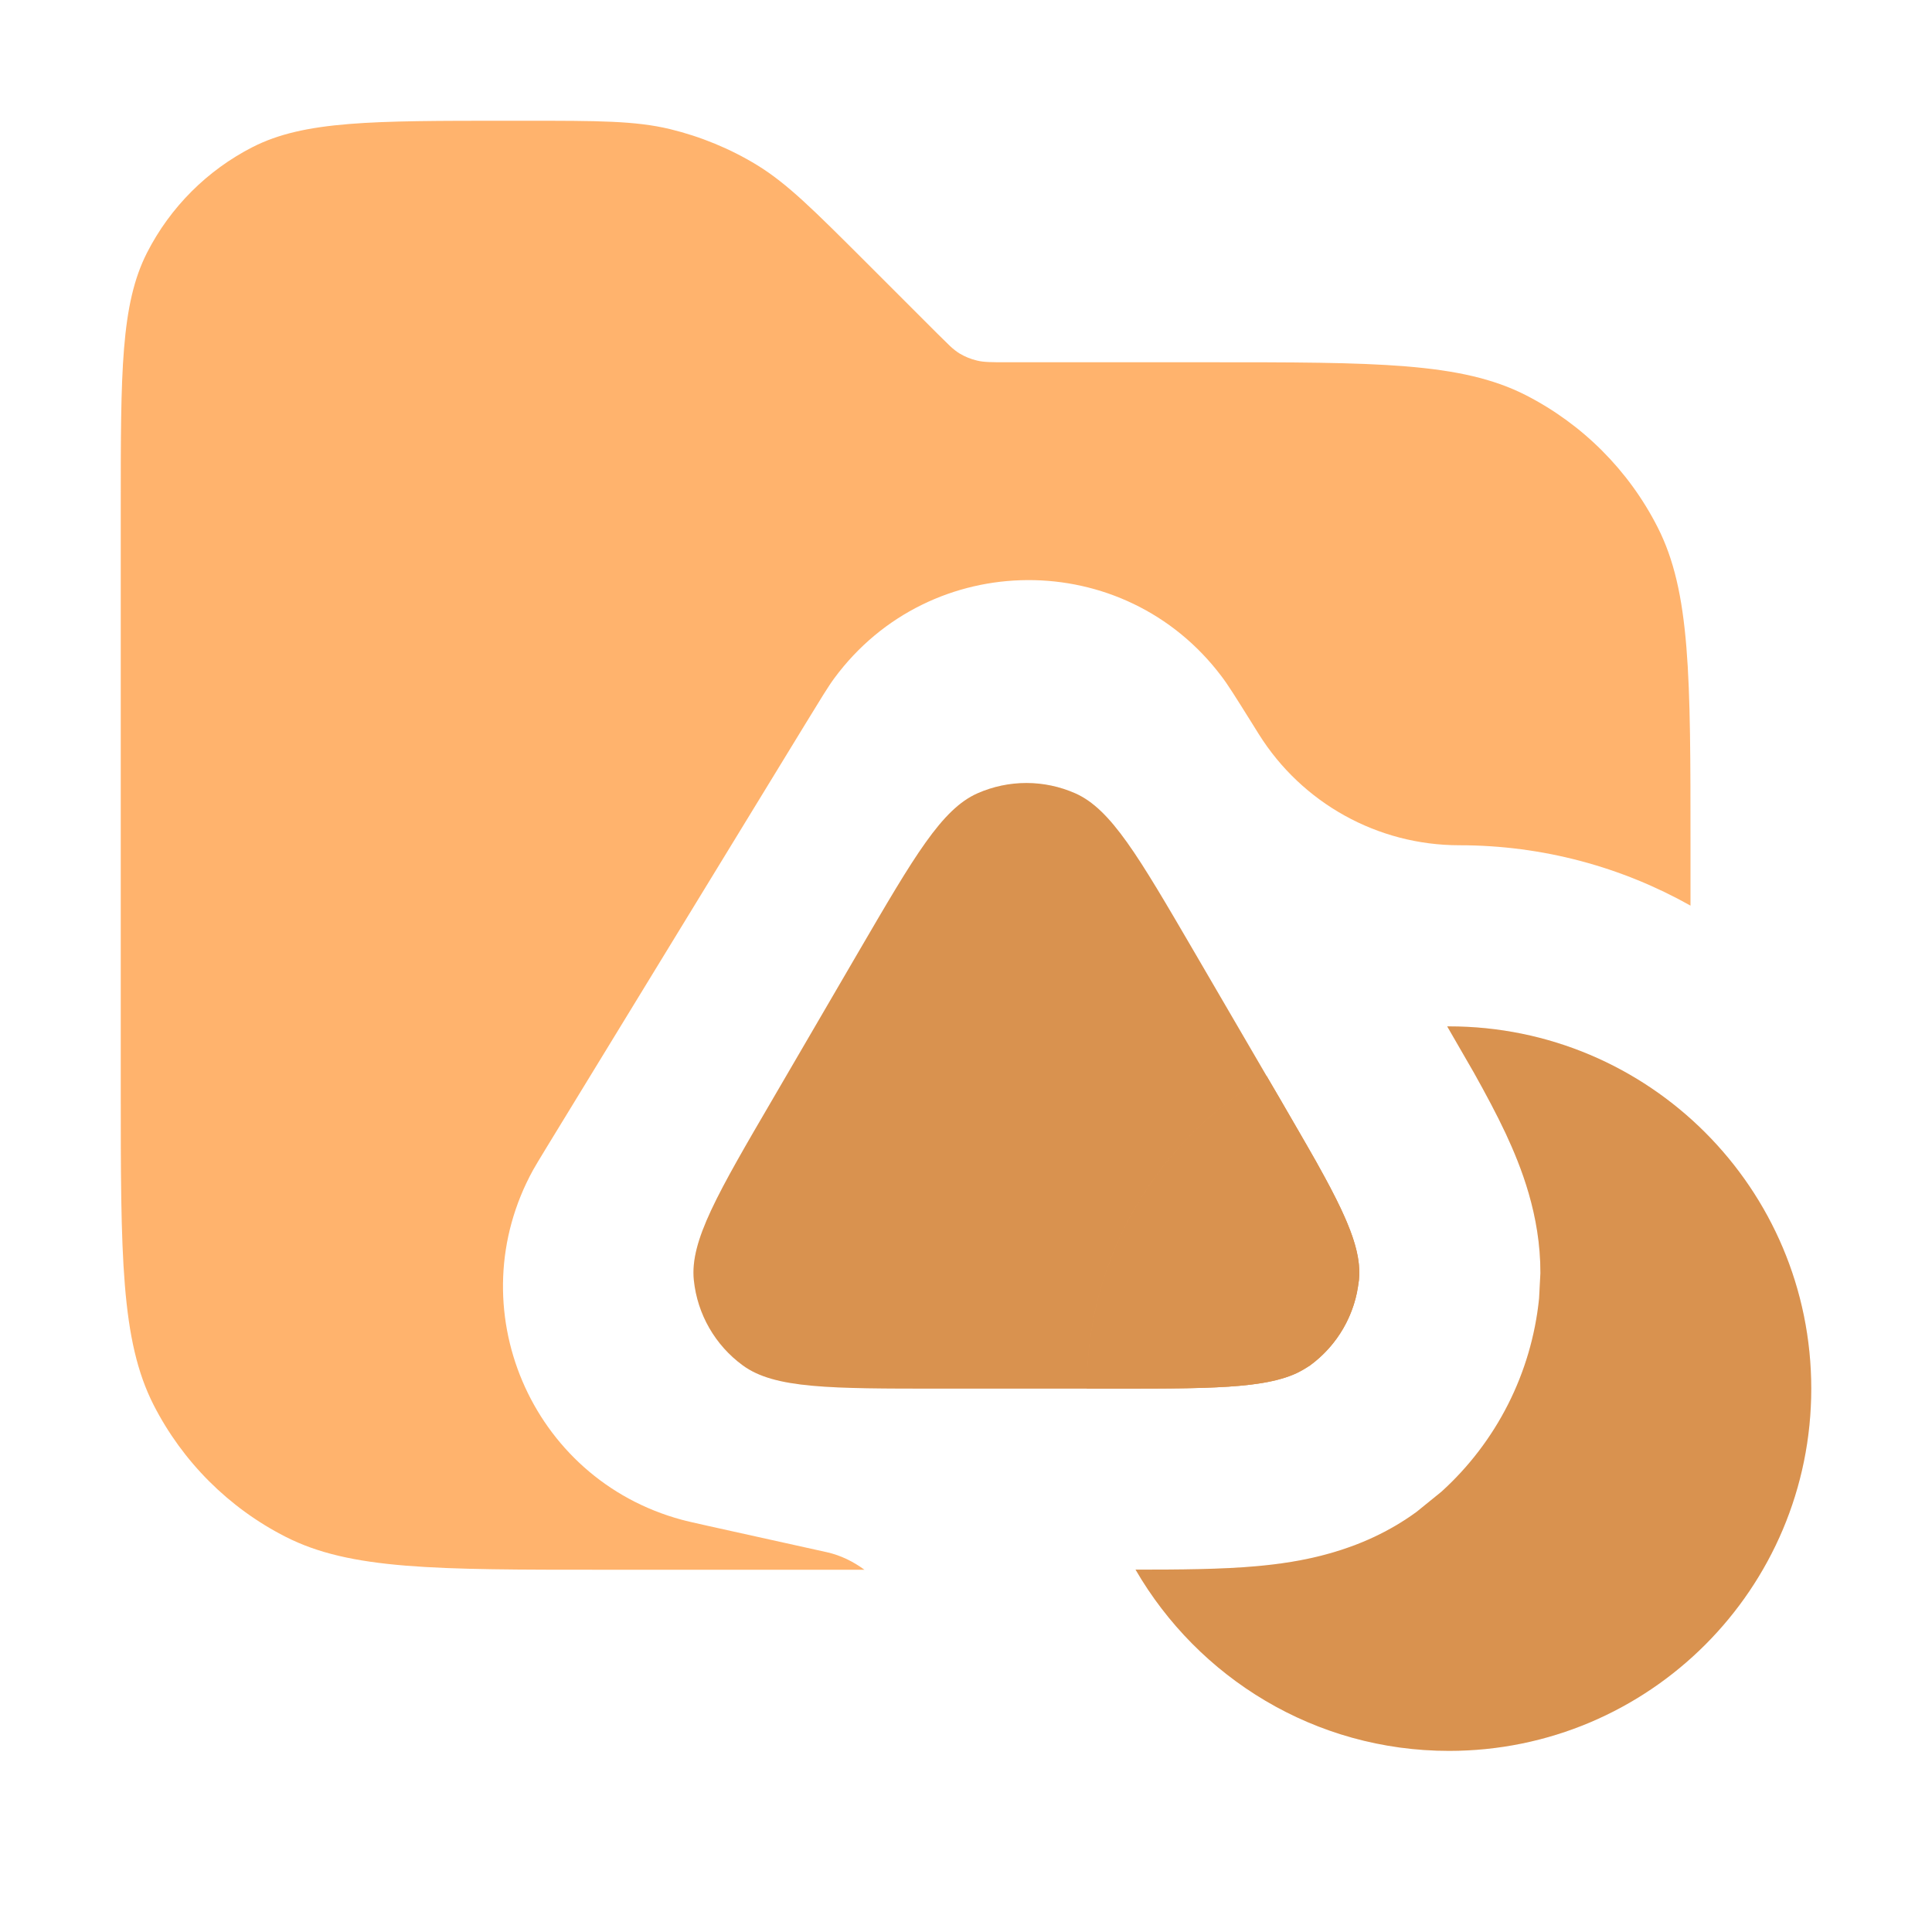 <svg width="16" height="16" viewBox="0 0 16 16" fill="none" xmlns="http://www.w3.org/2000/svg">
<path opacity="0.9" d="M4.343 1C4.954 1 5.26 1 5.548 1.069C5.803 1.131 6.047 1.231 6.271 1.368C6.523 1.523 6.739 1.74 7.172 2.172L7.766 2.766L7.869 2.867C7.897 2.893 7.921 2.911 7.946 2.927C7.991 2.954 8.04 2.974 8.091 2.986C8.148 3 8.209 3 8.331 3H10C11.4 3 12.1 3 12.635 3.272C13.105 3.512 13.488 3.895 13.727 4.365C14 4.9 14 5.6 14 7V7.5C13.434 7.182 12.781 7 12.085 7C11.41 7 10.783 6.652 10.425 6.08L10.362 5.979C10.233 5.773 10.169 5.67 10.116 5.601C9.311 4.532 7.705 4.54 6.91 5.616C6.858 5.686 6.795 5.791 6.668 5.998L4.528 9.5C4.467 9.6 4.437 9.65 4.415 9.689C3.789 10.826 4.393 12.248 5.646 12.586C5.689 12.598 5.746 12.61 5.86 12.636L6.849 12.855C6.964 12.881 7.068 12.933 7.159 13H5C3.6 13 2.9 13 2.365 12.727C1.895 12.488 1.512 12.105 1.272 11.635C1 11.1 1 10.4 1 9V4.2C1 3.08 1 2.52 1.218 2.092C1.41 1.716 1.716 1.41 2.092 1.218C2.52 1 3.08 1 4.2 1H4.343Z" fill="#FFAB5D"/>
<path d="M7.118 7.869L6.404 9.094C5.943 9.883 5.713 10.277 5.746 10.601C5.775 10.884 5.923 11.141 6.152 11.308C6.415 11.5 6.872 11.5 7.786 11.5H9.214C10.128 11.5 10.585 11.5 10.848 11.308C11.077 11.141 11.225 10.884 11.254 10.601C11.287 10.277 11.057 9.883 10.596 9.094L9.882 7.869C9.428 7.091 9.201 6.701 8.905 6.57C8.647 6.456 8.353 6.456 8.095 6.57C7.799 6.701 7.572 7.091 7.118 7.869Z" fill="#FFAB5D"/>
<path d="M7.118 7.869L6.404 9.094C5.943 9.883 5.713 10.277 5.746 10.601C5.775 10.884 5.923 11.141 6.152 11.308C6.415 11.5 6.872 11.5 7.786 11.5H9.214C10.128 11.5 10.585 11.5 10.848 11.308C11.077 11.141 11.225 10.884 11.254 10.601C11.287 10.277 11.057 9.883 10.596 9.094L9.882 7.869C9.428 7.091 9.201 6.701 8.905 6.57C8.647 6.456 8.353 6.456 8.095 6.57C7.799 6.701 7.572 7.091 7.118 7.869Z" fill="black" fill-opacity="0.15" style="mix-blend-mode:plus-darker"/>
<path d="M12 8.5C13.657 8.5 15 9.843 15 11.5C15 13.157 13.657 14.5 12 14.5C10.89 14.5 9.923 13.895 9.404 12.999C9.766 12.999 10.118 12.997 10.412 12.97C10.75 12.939 11.265 12.861 11.731 12.521L11.937 12.354C12.393 11.941 12.683 11.372 12.746 10.754L12.757 10.543C12.758 10.061 12.595 9.657 12.47 9.388C12.396 9.23 12.305 9.06 12.206 8.883L11.985 8.5C11.99 8.5 11.995 8.5 12 8.5ZM10.597 9.094L10.898 9.617C11.155 10.076 11.279 10.359 11.254 10.602L11.237 10.706C11.187 10.947 11.049 11.162 10.848 11.309L10.739 11.371C10.463 11.499 10.013 11.5 9.214 11.5H9C9 10.395 9.599 9.431 10.489 8.91L10.597 9.094Z" fill="#FFAB5D"/>
<path d="M12 8.5C13.657 8.5 15 9.843 15 11.5C15 13.157 13.657 14.5 12 14.5C10.89 14.5 9.923 13.895 9.404 12.999C9.766 12.999 10.118 12.997 10.412 12.97C10.75 12.939 11.265 12.861 11.731 12.521L11.937 12.354C12.393 11.941 12.683 11.372 12.746 10.754L12.757 10.543C12.758 10.061 12.595 9.657 12.47 9.388C12.396 9.23 12.305 9.06 12.206 8.883L11.985 8.5C11.99 8.5 11.995 8.5 12 8.5ZM10.597 9.094L10.898 9.617C11.155 10.076 11.279 10.359 11.254 10.602L11.237 10.706C11.187 10.947 11.049 11.162 10.848 11.309L10.739 11.371C10.463 11.499 10.013 11.5 9.214 11.5H9C9 10.395 9.599 9.431 10.489 8.91L10.597 9.094Z" fill="black" fill-opacity="0.15" style="mix-blend-mode:plus-darker"/>
</svg>
